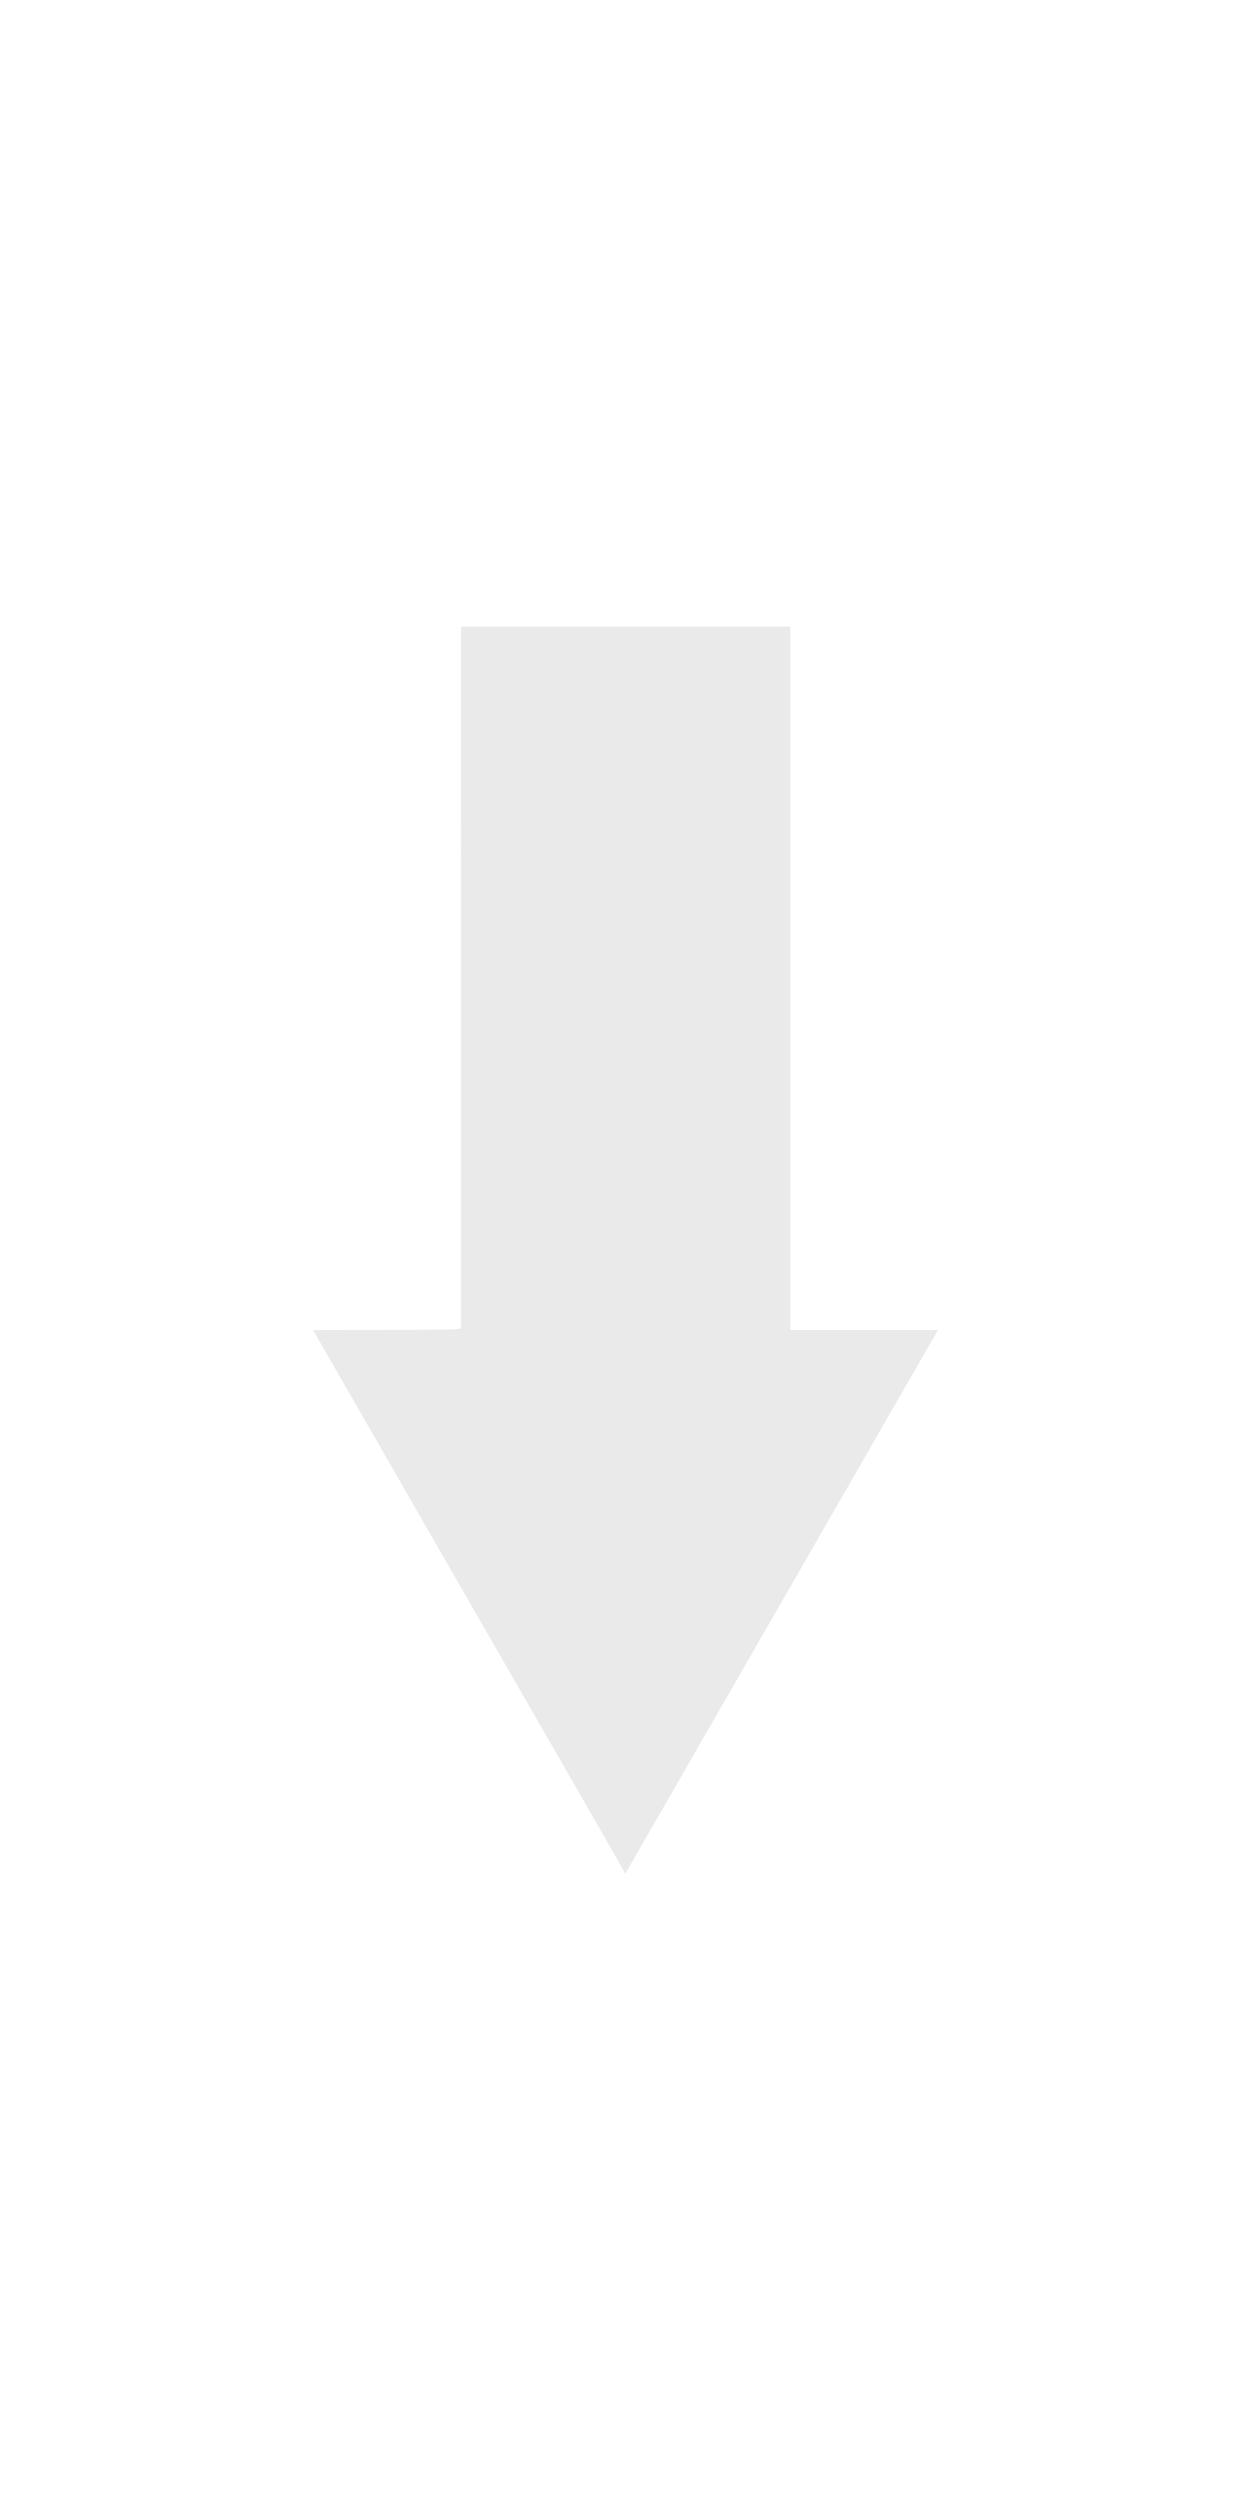 <?xml version="1.0" encoding="UTF-8"?>
<svg width="45" height="90" version="1.1" viewBox="0 0 11.906 23.812" xmlns="http://www.w3.org/2000/svg" xmlns:cc="http://creativecommons.org/ns#" xmlns:dc="http://purl.org/dc/elements/1.1/" xmlns:rdf="http://www.w3.org/1999/02/22-rdf-syntax-ns#">
 <g transform="translate(-188.32 -75.784)">
  <path d="m192.71 85.094v3.342l-0.039 8e-3c-0.022 4e-3 -0.339 7e-3 -0.705 7e-3l-0.665 1e-3 0.043 0.074c0.023 0.04 0.488 0.848 1.032 1.796 0.545 0.947 1.175 2.042 1.4 2.434 0.225 0.391 0.43 0.748 0.455 0.794l0.045 0.081 0.148-0.258c0.938-1.631 2.4-4.172 2.589-4.502l0.241-0.419h-1.407v-6.7h-3.136z" fill="#999" fill-opacity=".2"/>
 </g>
</svg>
